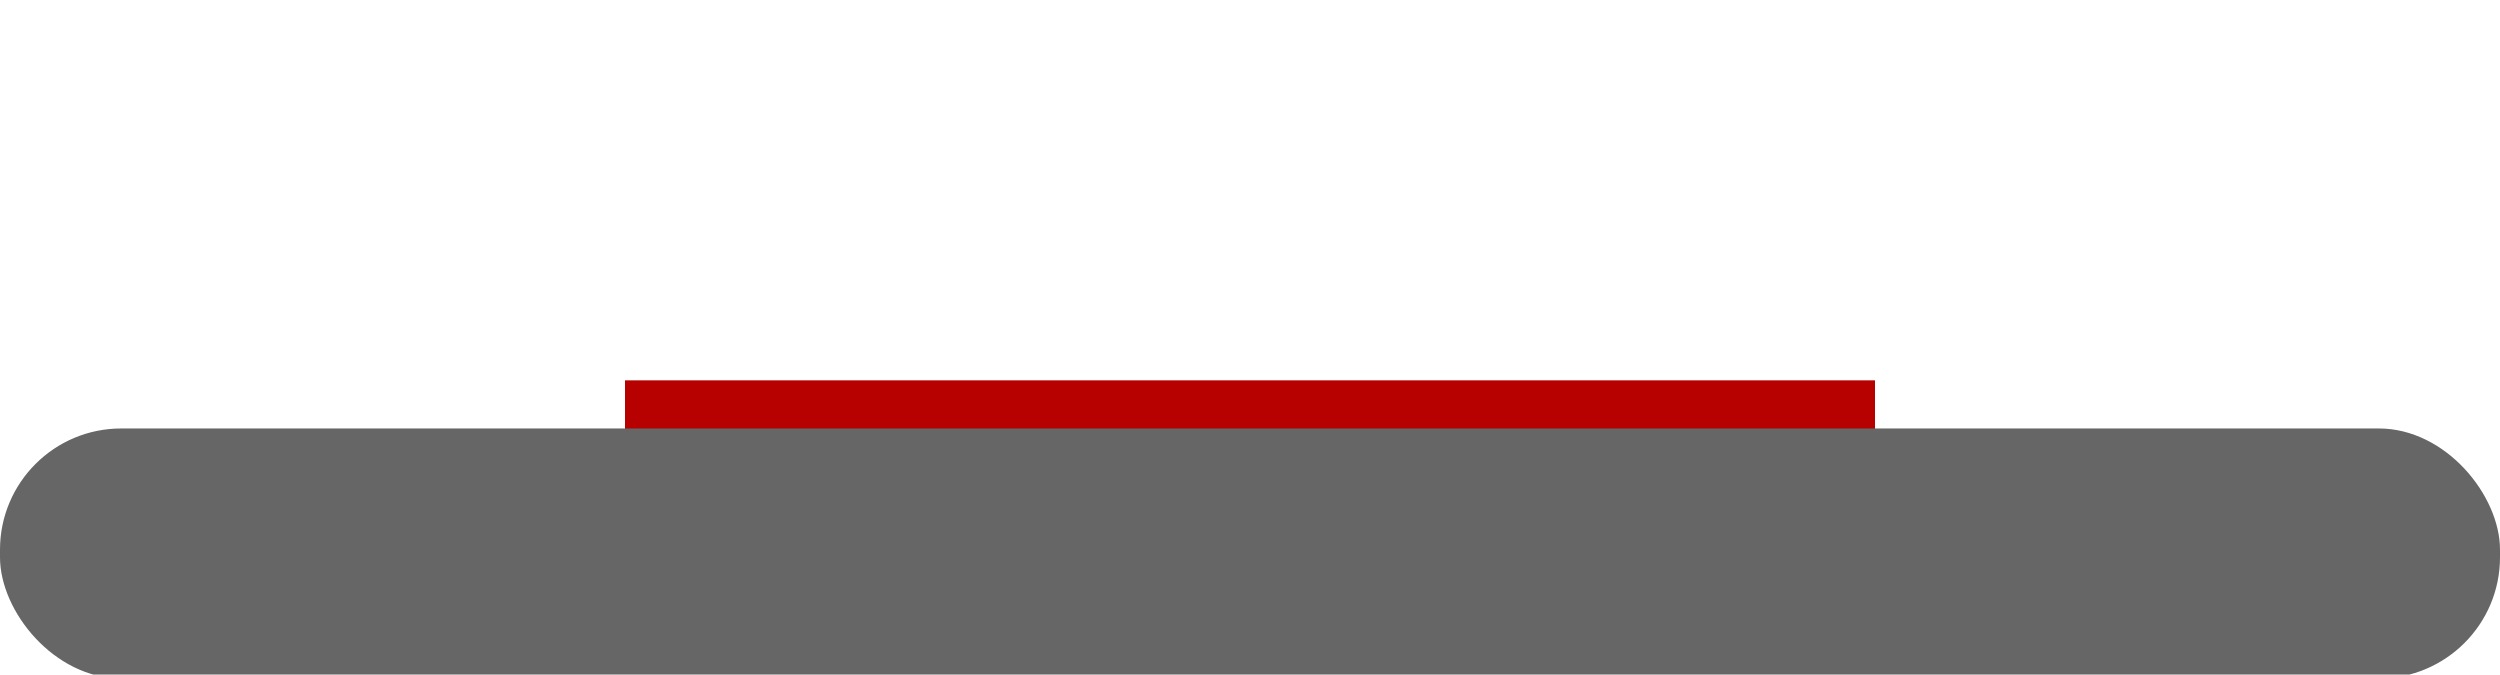 <?xml version="1.0" encoding="UTF-8" standalone="no"?>
<svg
   xmlns:dc="http://purl.org/dc/elements/1.1/"
   xmlns:cc="http://creativecommons.org/ns#"
   xmlns:rdf="http://www.w3.org/1999/02/22-rdf-syntax-ns#"
   xmlns:svg="http://www.w3.org/2000/svg"
   xmlns="http://www.w3.org/2000/svg"
   xmlns:sodipodi="http://sodipodi.sourceforge.net/DTD/sodipodi-0.dtd"
   xmlns:inkscape="http://www.inkscape.org/namespaces/inkscape"
   width="80mm"
   height="21.584mm"
   viewBox="0 0 80 21.584"
   version="1.1"
   id="svg8"
   sodipodi:docname="ButtonDown.svg"
   inkscape:version="1.0.2-2 (e86c870879, 2021-01-15)">
  <defs
     id="defs2" />
  <sodipodi:namedview
     id="base"
     pagecolor="#ffffff"
     bordercolor="#666666"
     borderopacity="1.0"
     inkscape:pageopacity="0.0"
     inkscape:pageshadow="2"
     inkscape:zoom="1.979899"
     inkscape:cx="164.38453"
     inkscape:cy="-32.973247"
     inkscape:document-units="mm"
     inkscape:current-layer="layer1"
     inkscape:document-rotation="0"
     showgrid="false"
     inkscape:window-width="1920"
     inkscape:window-height="1017"
     inkscape:window-x="2552"
     inkscape:window-y="-8"
     inkscape:window-maximized="1"
     fit-margin-top="0"
     fit-margin-left="0"
     fit-margin-right="0"
     fit-margin-bottom="0" />
  <g
     inkscape:groupmode="layer"
     id="layer2"
     inkscape:label="Button"
     transform="translate(-50,-78.46)"
     style="display:inline">
    <g
       id="g845"
       transform="translate(0,12.171)">
      <rect
         style="fill:#b70000;fill-opacity:1;stroke-width:0.782;paint-order:markers stroke fill"
         id="rect836"
         width="40"
         height="7.956"
         x="70"
         y="78.46"
         rx="0"
         ry="1.023" />
    </g>
  </g>
  <g
     inkscape:label="Base"
     inkscape:groupmode="layer"
     id="layer1"
     transform="translate(-50,-78.46)"
     style="display:inline">
    <g
       id="g842"
       transform="translate(0,12.171)">
      <rect
         style="fill:#666666;stroke-width:1.351;paint-order:markers stroke fill"
         id="rect834"
         width="80"
         height="8"
         x="50"
         y="80"
         ry="3.879" />
    </g>
  </g>
</svg>
